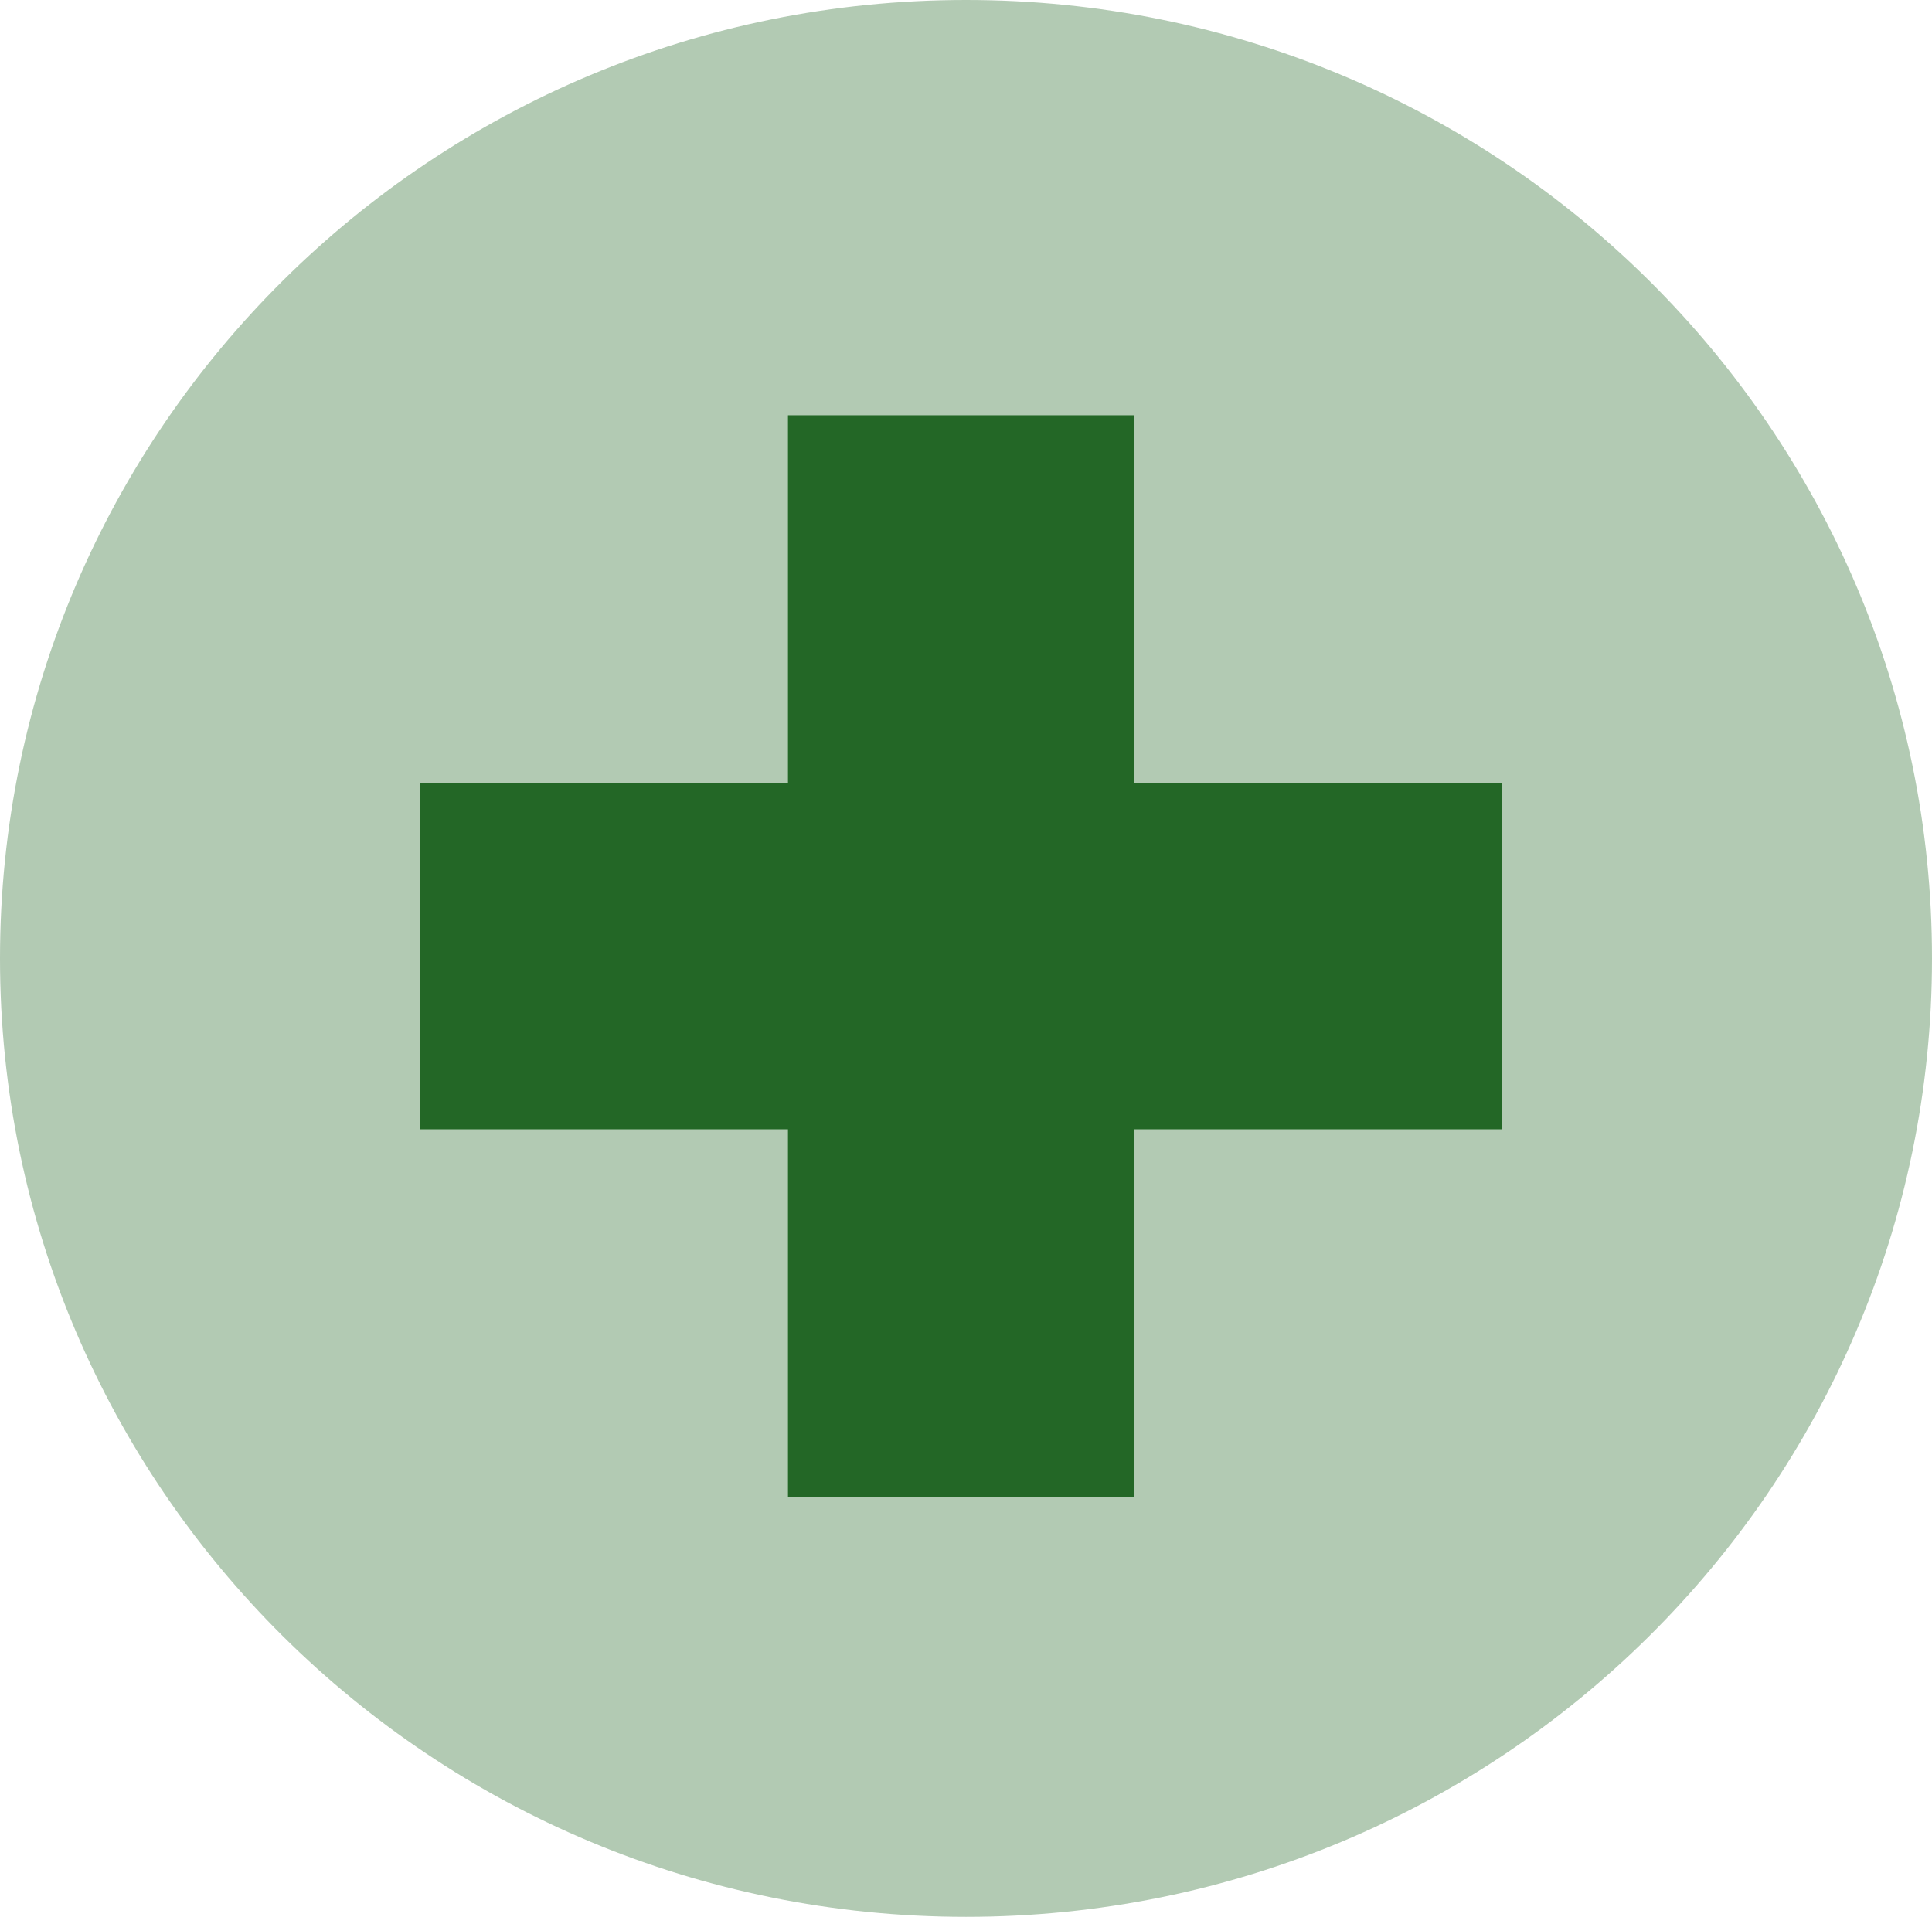 <svg xmlns="http://www.w3.org/2000/svg" xmlns:se="http://svg-edit.googlecode.com" xmlns:xlink="http://www.w3.org/1999/xlink" xmlns:dc="http://purl.org/dc/elements/1.1/" xmlns:cc="http://creativecommons.org/ns#" xmlns:rdf="http://www.w3.org/1999/02/22-rdf-syntax-ns#" xmlns:inkscape="http://www.inkscape.org/namespaces/inkscape" width="130" height="129">
                                    <title>my vector image</title>
                                    <!-- Created with Vector Paint - http://www.vectorpaint.yaks.com/ https://chrome.google.com/webstore/detail/hnbpdiengicdefcjecjbnjnoifekhgdo -->
                                    <rect id="backgroundrect" width="100%" height="100%" x="0" y="0" fill="none" stroke="none" class="selected" style=""/>
                                <g style="" class="currentLayer"><title>Layer 1</title><path fill="#236726" stroke-dashoffset="" fill-rule="nonzero" marker-start="" marker-mid="" marker-end="" id="svg_1" d="M28.271,52.699 L53.021,52.699 L53.021,27.949 L76.321,27.949 L76.321,52.699 L101.071,52.699 L101.071,75.999 L76.321,75.999 L76.321,100.749 L53.021,100.749 L53.021,75.999 L28.271,75.999 L28.271,52.699 z" style="color: rgb(0, 0, 0);" class=""/><path fill="#236726" fill-opacity="1" stroke="none" stroke-opacity="1" stroke-width="1" stroke-dasharray="none" stroke-linejoin="miter" stroke-linecap="butt" stroke-dashoffset="" fill-rule="nonzero" opacity="0.35" marker-start="" marker-mid="" marker-end="" d="M-0,64.5 C-0,28.865 29.088,5.960464477539062e-7 65,5.960464477539062e-7 C100.912,5.960464477539062e-7 130,28.865 130,64.5 C130,100.135 100.912,129 65,129 C29.088,129 -0,100.135 -0,64.5 z" id="svg_6" class=""/></g></svg>